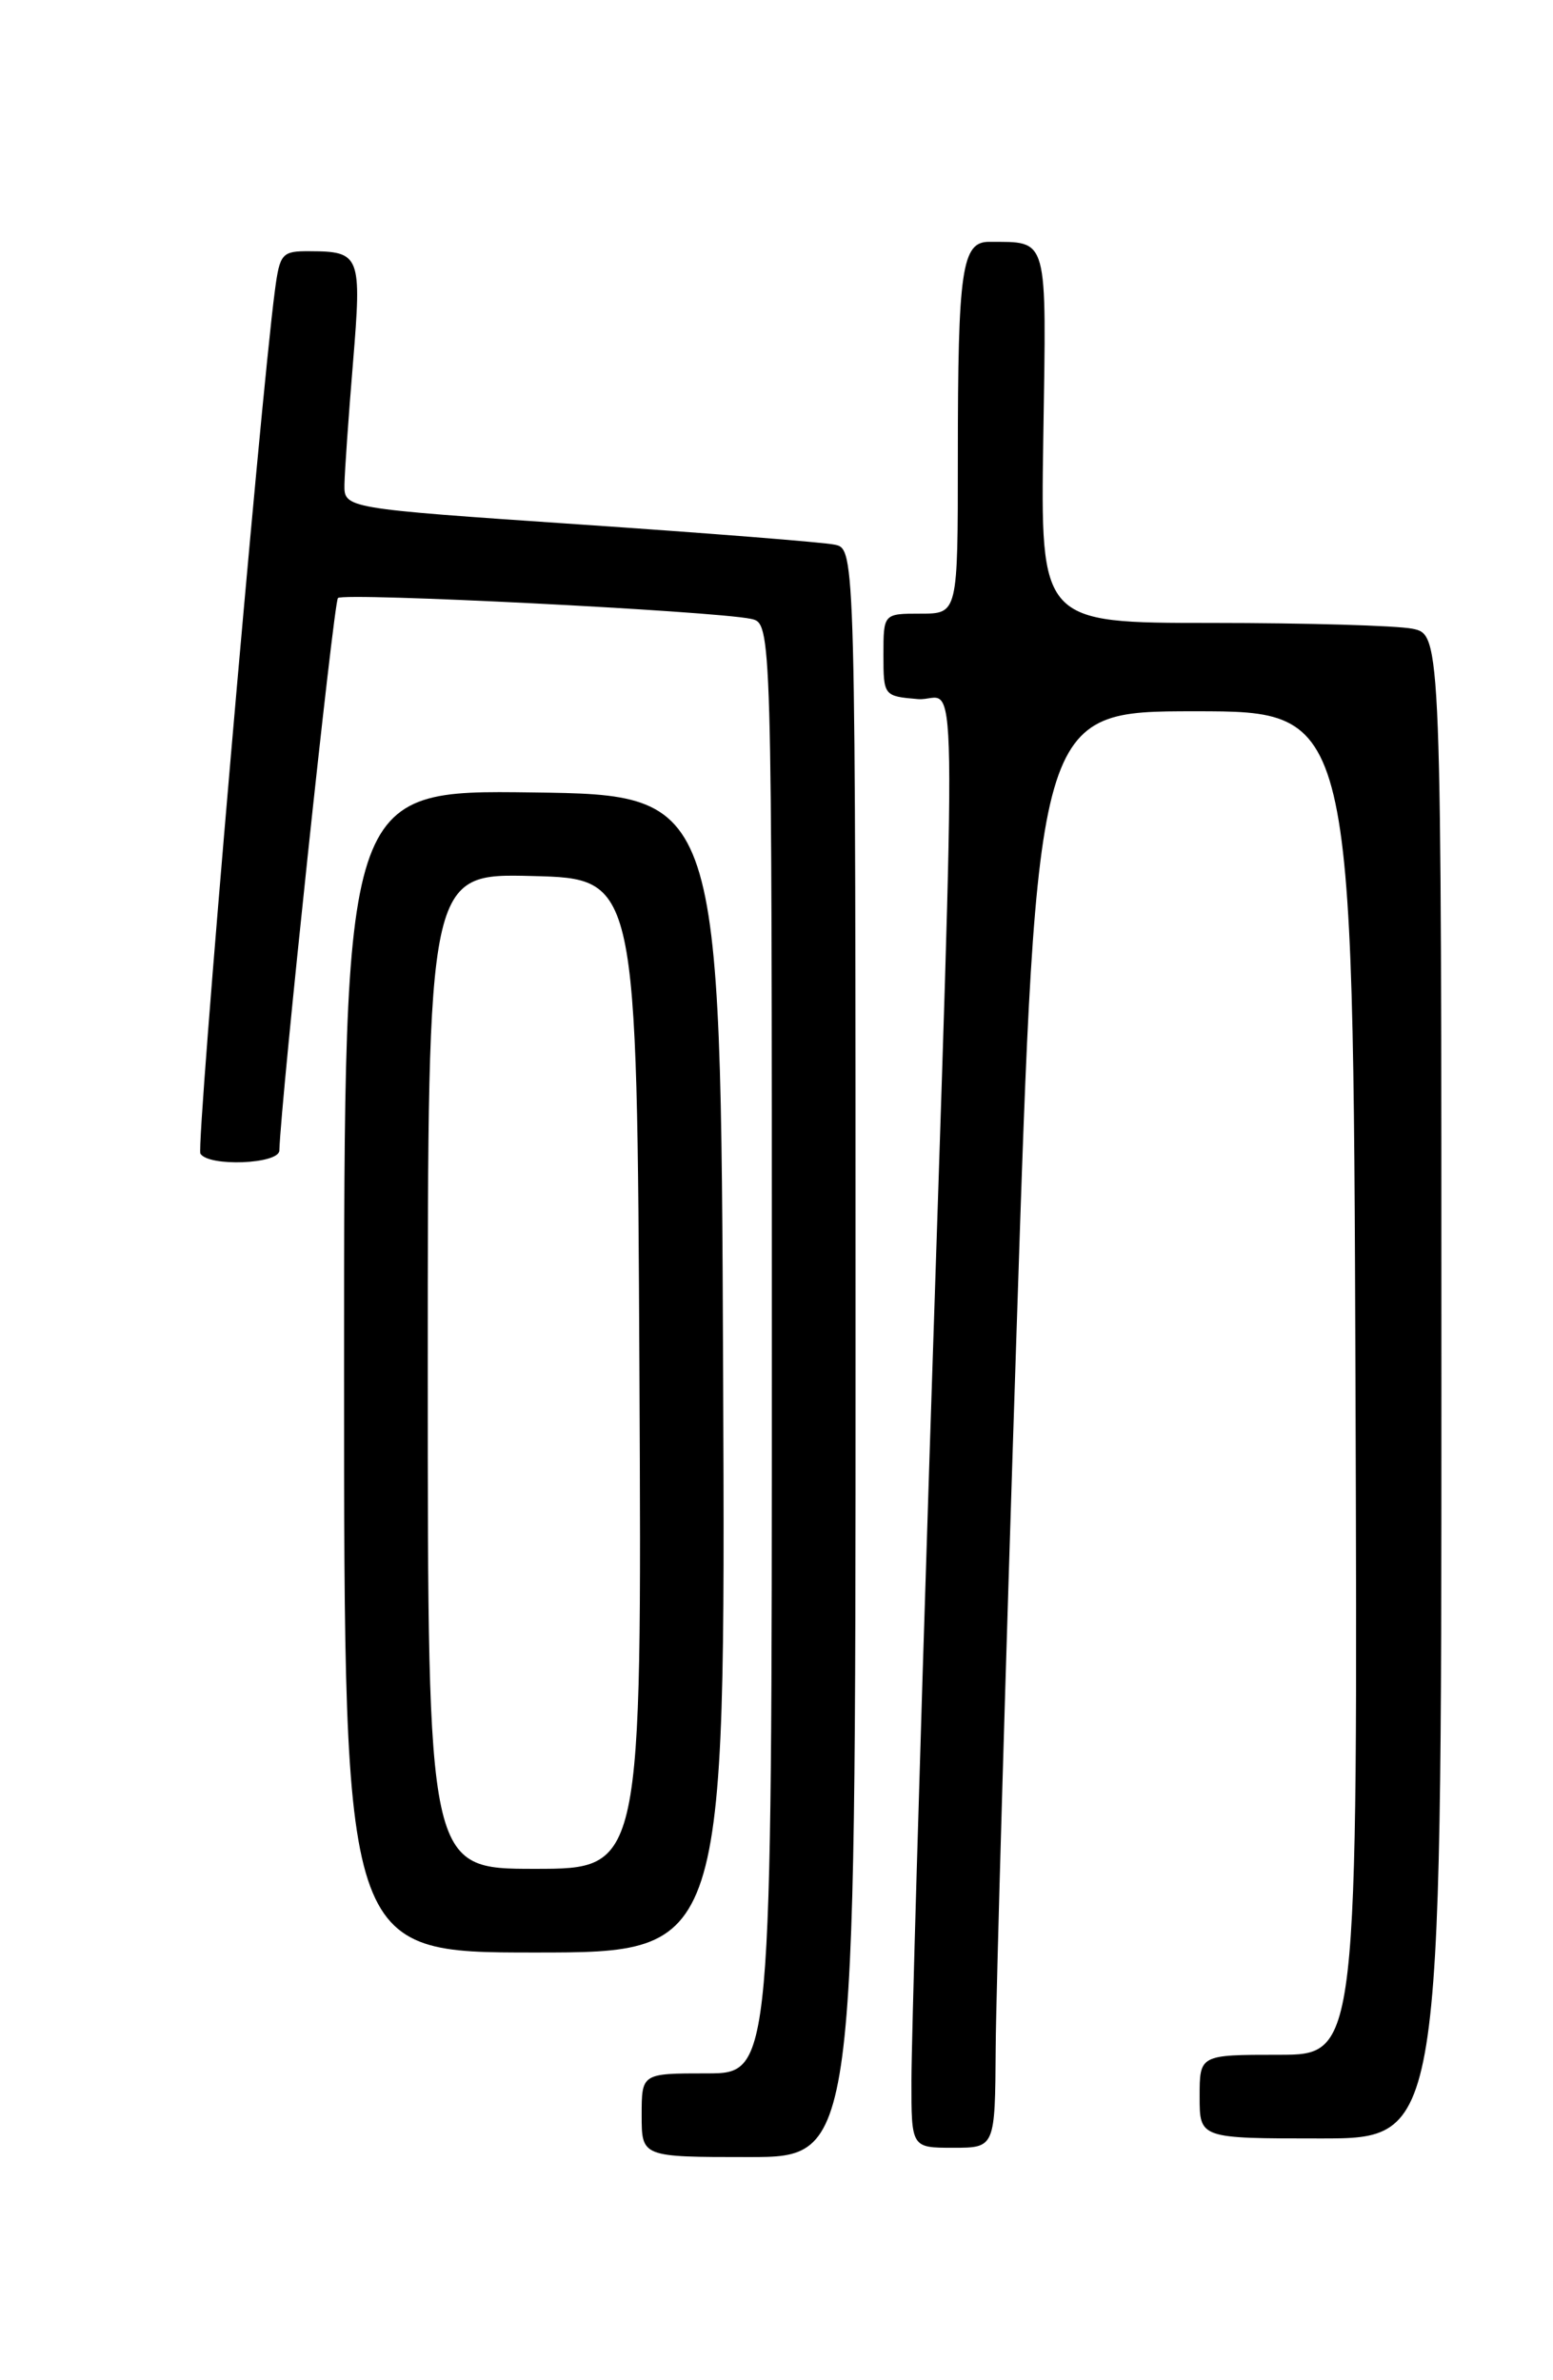 <?xml version="1.0" encoding="UTF-8" standalone="no"?>
<!DOCTYPE svg PUBLIC "-//W3C//DTD SVG 1.1//EN" "http://www.w3.org/Graphics/SVG/1.1/DTD/svg11.dtd" >
<svg xmlns="http://www.w3.org/2000/svg" xmlns:xlink="http://www.w3.org/1999/xlink" version="1.1" viewBox="0 0 167 256">
 <g >
 <path fill="currentColor"
d=" M 92.00 145.52 C 92.00 59.04 92.00 59.04 89.75 58.58 C 88.51 58.32 76.14 57.34 62.25 56.40 C 37.00 54.68 37.00 54.68 37.04 52.09 C 37.07 50.67 37.48 44.78 37.96 39.00 C 38.91 27.46 38.75 27.04 33.31 27.02 C 30.31 27.00 30.09 27.25 29.56 31.25 C 27.97 43.27 21.06 123.29 21.55 124.08 C 22.43 125.51 29.99 125.21 30.04 123.75 C 30.20 118.29 35.88 64.79 36.34 64.32 C 36.96 63.70 76.71 65.71 80.75 66.56 C 83.00 67.04 83.00 67.04 83.00 145.02 C 83.00 223.00 83.00 223.00 76.00 223.00 C 69.00 223.00 69.00 223.00 69.00 227.50 C 69.00 232.00 69.00 232.00 80.50 232.00 C 92.00 232.00 92.00 232.00 92.00 145.52 Z  M 107.07 220.25 C 107.11 214.34 108.12 179.57 109.32 143.00 C 111.50 76.50 111.50 76.50 128.50 76.50 C 145.50 76.50 145.50 76.50 145.76 148.75 C 146.01 221.00 146.01 221.00 137.51 221.00 C 129.00 221.00 129.00 221.00 129.00 225.50 C 129.00 230.00 129.00 230.00 142.00 230.00 C 155.00 230.00 155.00 230.00 155.00 149.12 C 155.00 68.25 155.00 68.25 151.87 67.62 C 150.16 67.28 140.46 67.00 130.32 67.00 C 111.88 67.00 111.88 67.00 112.19 47.05 C 112.53 25.13 112.79 26.05 106.38 26.01 C 103.43 25.99 103.00 28.95 103.00 49.13 C 103.00 66.00 103.00 66.00 99.00 66.00 C 95.00 66.00 95.00 66.00 95.00 70.44 C 95.00 74.84 95.04 74.88 98.70 75.19 C 103.05 75.55 102.90 65.79 99.96 156.50 C 98.89 189.50 98.01 219.76 98.01 223.75 C 98.00 231.00 98.00 231.00 102.50 231.00 C 107.00 231.00 107.00 231.00 107.07 220.25 Z  M 77.76 147.75 C 77.50 85.50 77.50 85.50 57.25 85.23 C 37.00 84.96 37.00 84.96 37.00 147.48 C 37.00 210.00 37.00 210.00 57.51 210.00 C 78.02 210.00 78.02 210.00 77.76 147.75 Z  M 46.00 147.47 C 46.00 93.93 46.00 93.93 57.25 94.22 C 68.50 94.50 68.50 94.50 68.76 147.75 C 69.02 201.00 69.02 201.00 57.51 201.00 C 46.00 201.00 46.00 201.00 46.00 147.47 Z "/>
</g>
</svg>